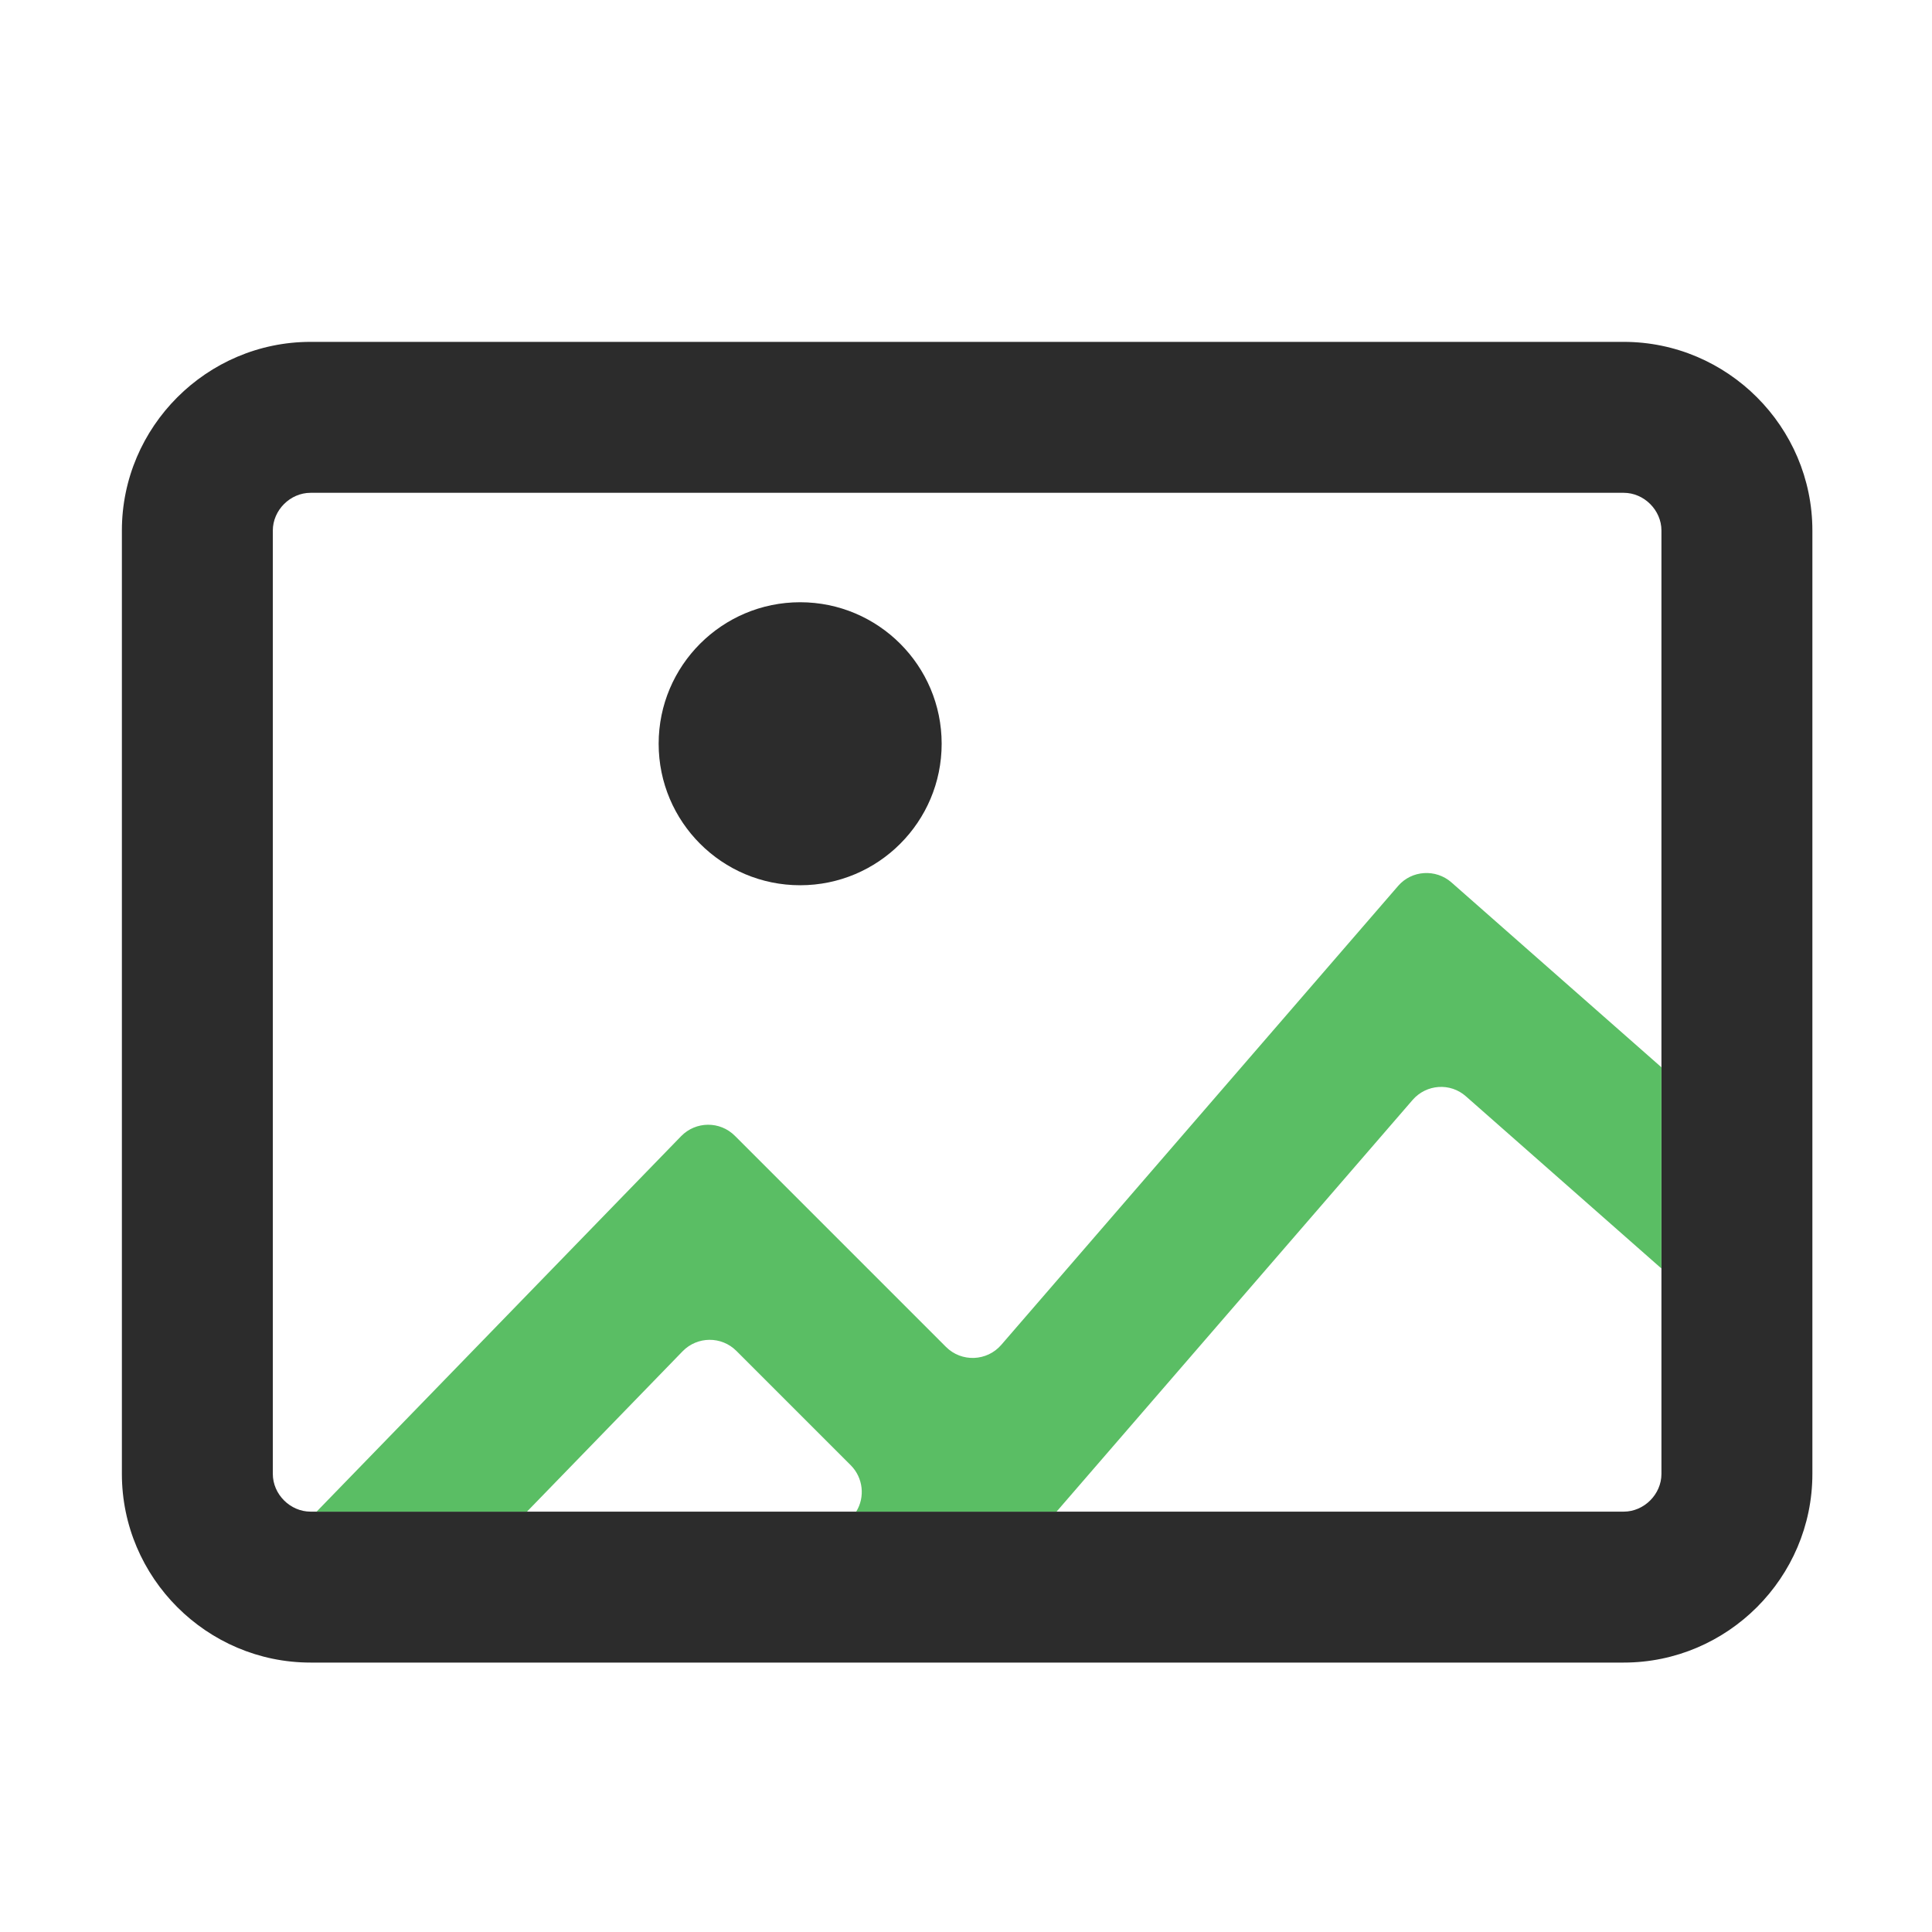 <?xml version="1.0" standalone="no"?><!DOCTYPE svg PUBLIC "-//W3C//DTD SVG 1.1//EN" "http://www.w3.org/Graphics/SVG/1.1/DTD/svg11.dtd"><svg t="1590645991134" class="icon" viewBox="0 0 1024 1024" version="1.1" xmlns="http://www.w3.org/2000/svg" p-id="13644" xmlns:xlink="http://www.w3.org/1999/xlink" width="200" height="200"><defs><style type="text/css"></style></defs><path d="M860.6 261.2c10.8 0 20 9.2 20 20v500c0 10.8-9.2 20-20 20h-696c-10.8 0-20-9.2-20-20v-500c0-10.8 9.2-20 20-20h696m0-80h-696c-55 0-100 45-100 100v500c0 55 45 100 100 100h696c55 0 100-45 100-100v-500c0-55-45-100-100-100z" fill="#2C2C2C" p-id="13645"></path><path d="M424.1 319.2c-41.4 0-75 33.6-75 75s33.6 75 75 75 75-33.6 75-75-33.6-75-75-75z" fill="#2C2C2C" p-id="13646"></path><path d="M880.6 672.3V565.7l-111.3-98c-8.3-7.3-21.1-6.5-28.3 1.9L530.7 712.8c-7.6 8.8-21.1 9.3-29.3 1.1L389.5 602c-7.9-7.9-20.7-7.8-28.5 0.2l-193.2 199h111.5l82.5-85c7.8-8 20.6-8.1 28.5-0.2l60.6 60.6c6.6 6.6 7.7 16.9 2.9 24.6H560L748.7 583c7.3-8.4 20-9.3 28.3-1.9l103.1 90.8c0.2 0.1 0.4 0.2 0.5 0.4z" fill="#5ABE64" p-id="13647"></path></svg>